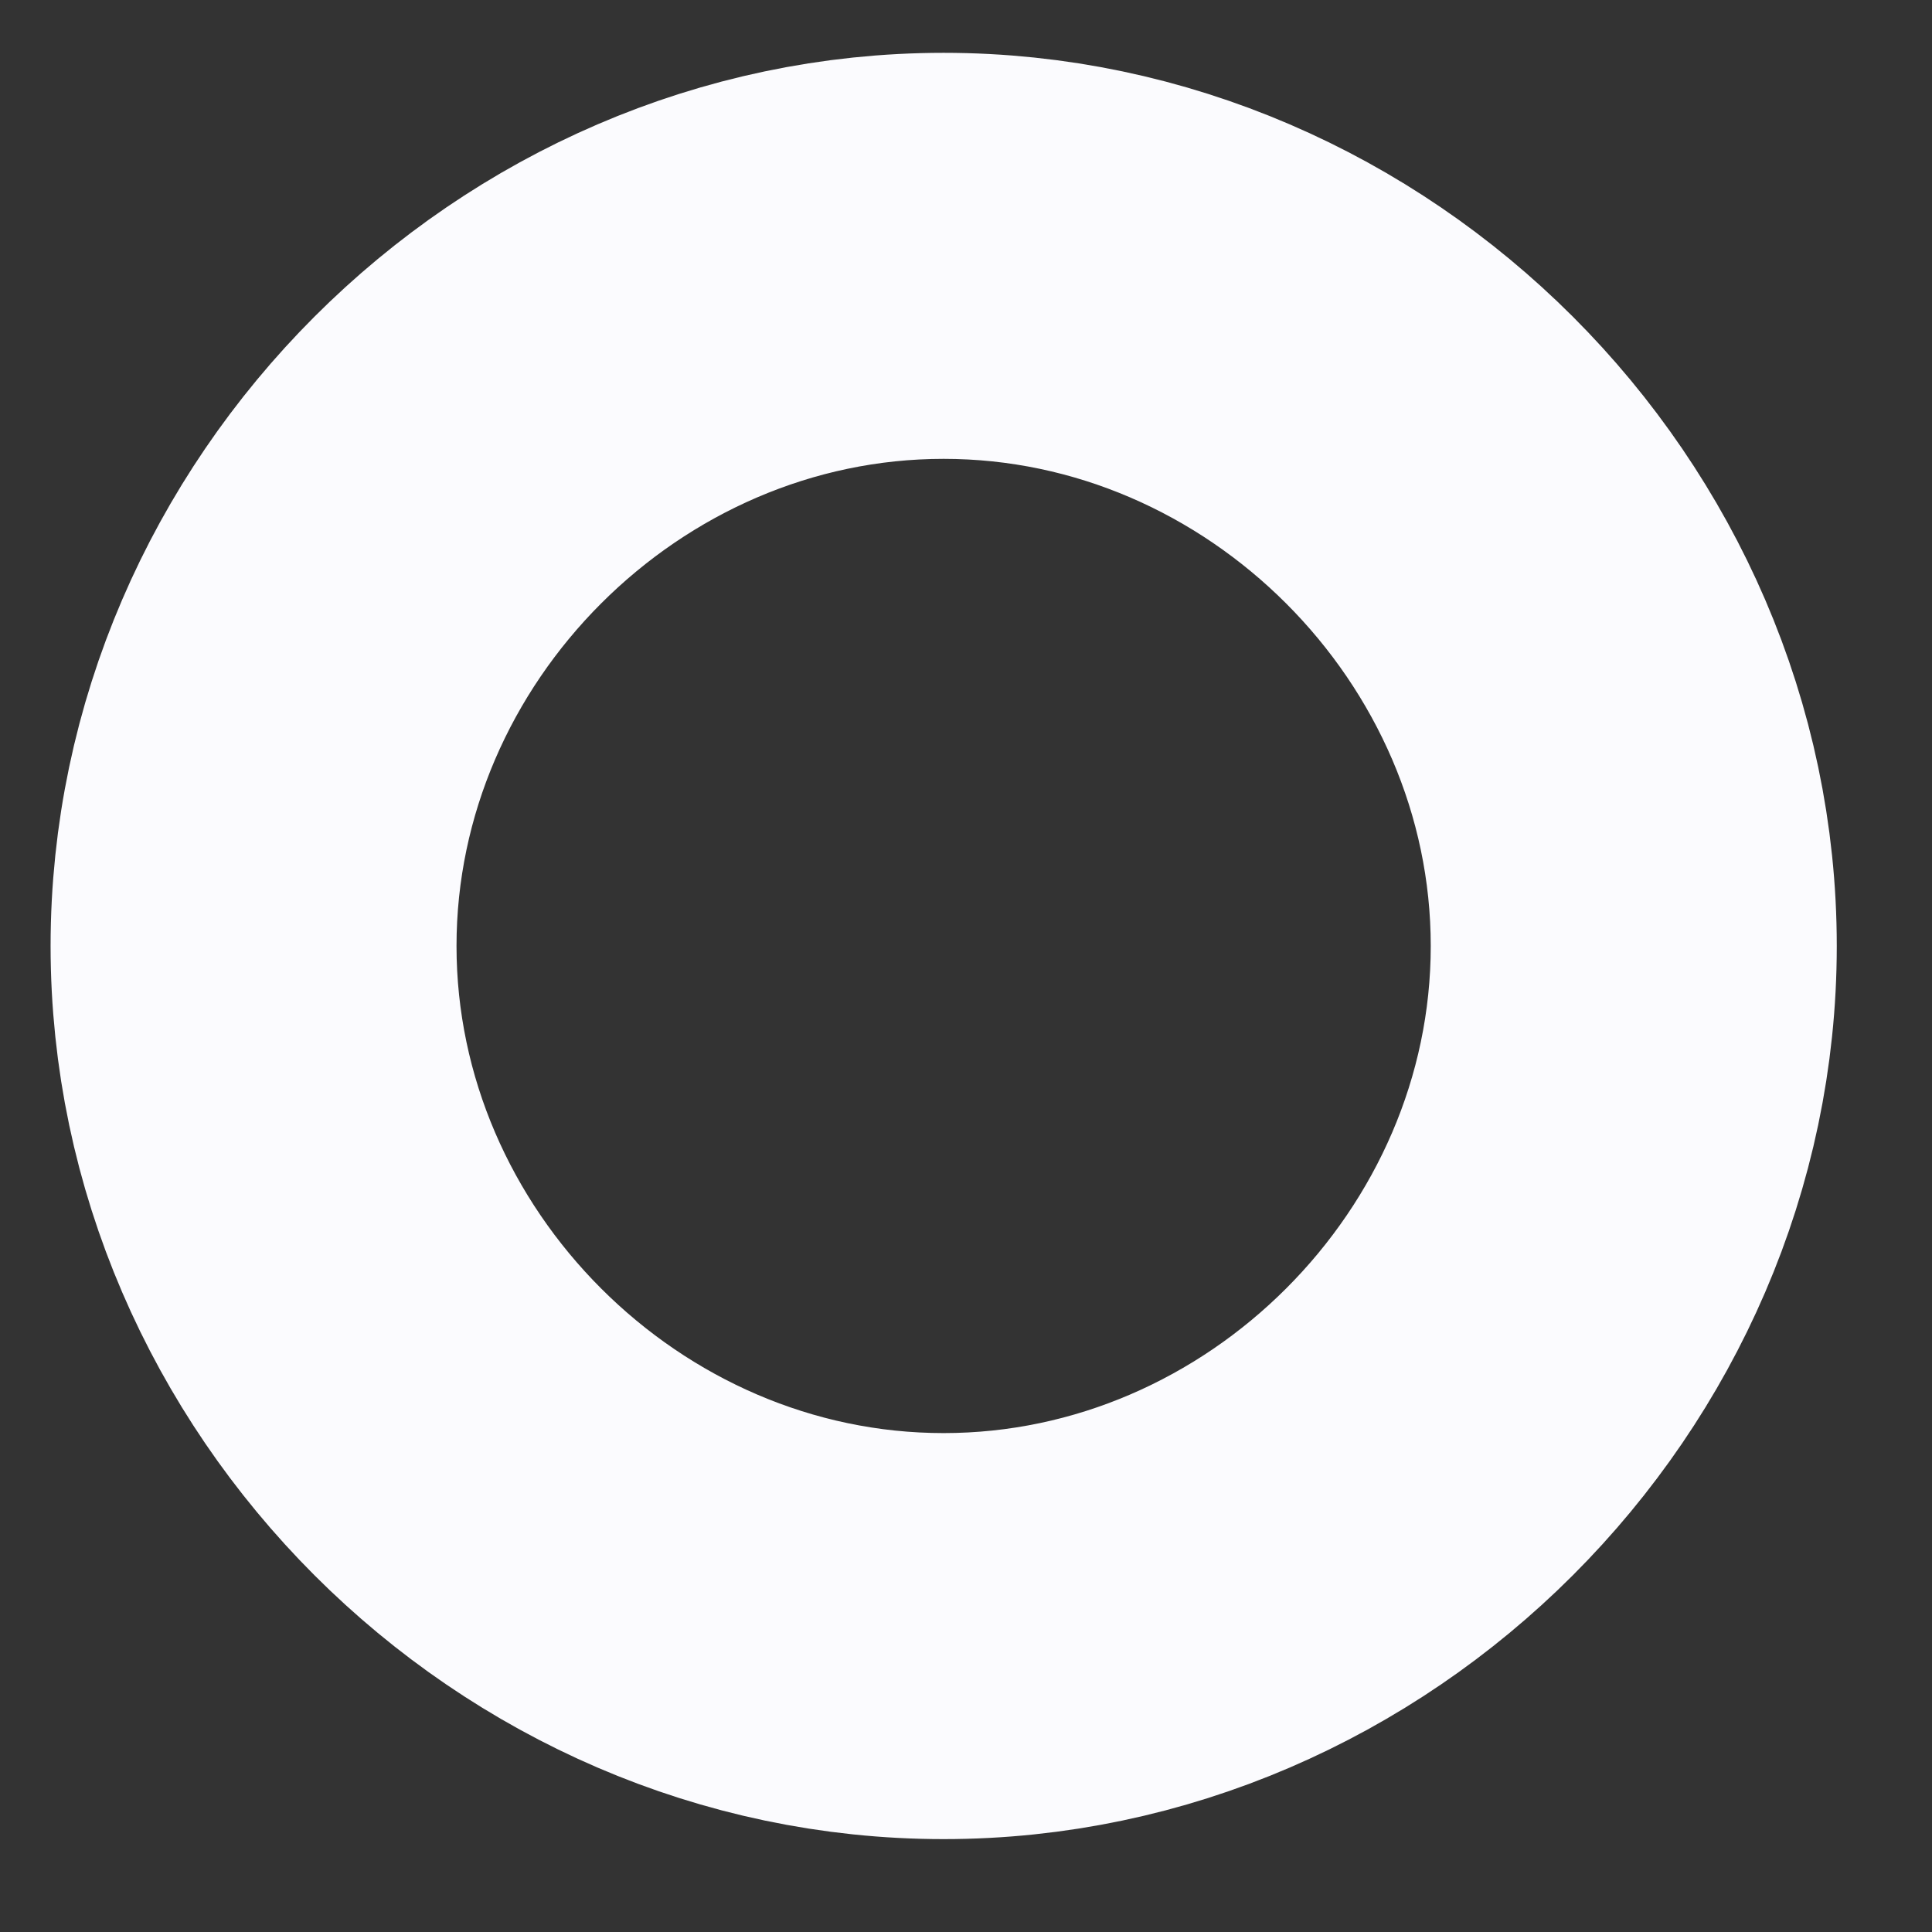 <?xml version="1.0" encoding="UTF-8" standalone="no"?><svg width='19' height='19' viewBox='0 0 19 19' fill='none' xmlns='http://www.w3.org/2000/svg'>
<rect x="0" y="0" width="19" height="19" fill="#333333" stroke="none"/>
<path d='M9.28 16.312C5.469 16.312 2.272 13.114 2.272 9.303C2.272 5.492 5.469 2.294 9.28 2.294C13.091 2.294 16.289 5.492 16.289 9.303C16.289 13.114 13.091 16.312 9.28 16.312ZM9.28 2.738C5.705 2.738 2.715 5.728 2.715 9.303C2.715 12.878 5.705 15.868 9.28 15.868C12.855 15.868 15.845 12.878 15.845 9.303C15.845 5.728 12.855 2.738 9.28 2.738Z' stroke='#FBFBFE' stroke-width='3.549'/>
</svg>
